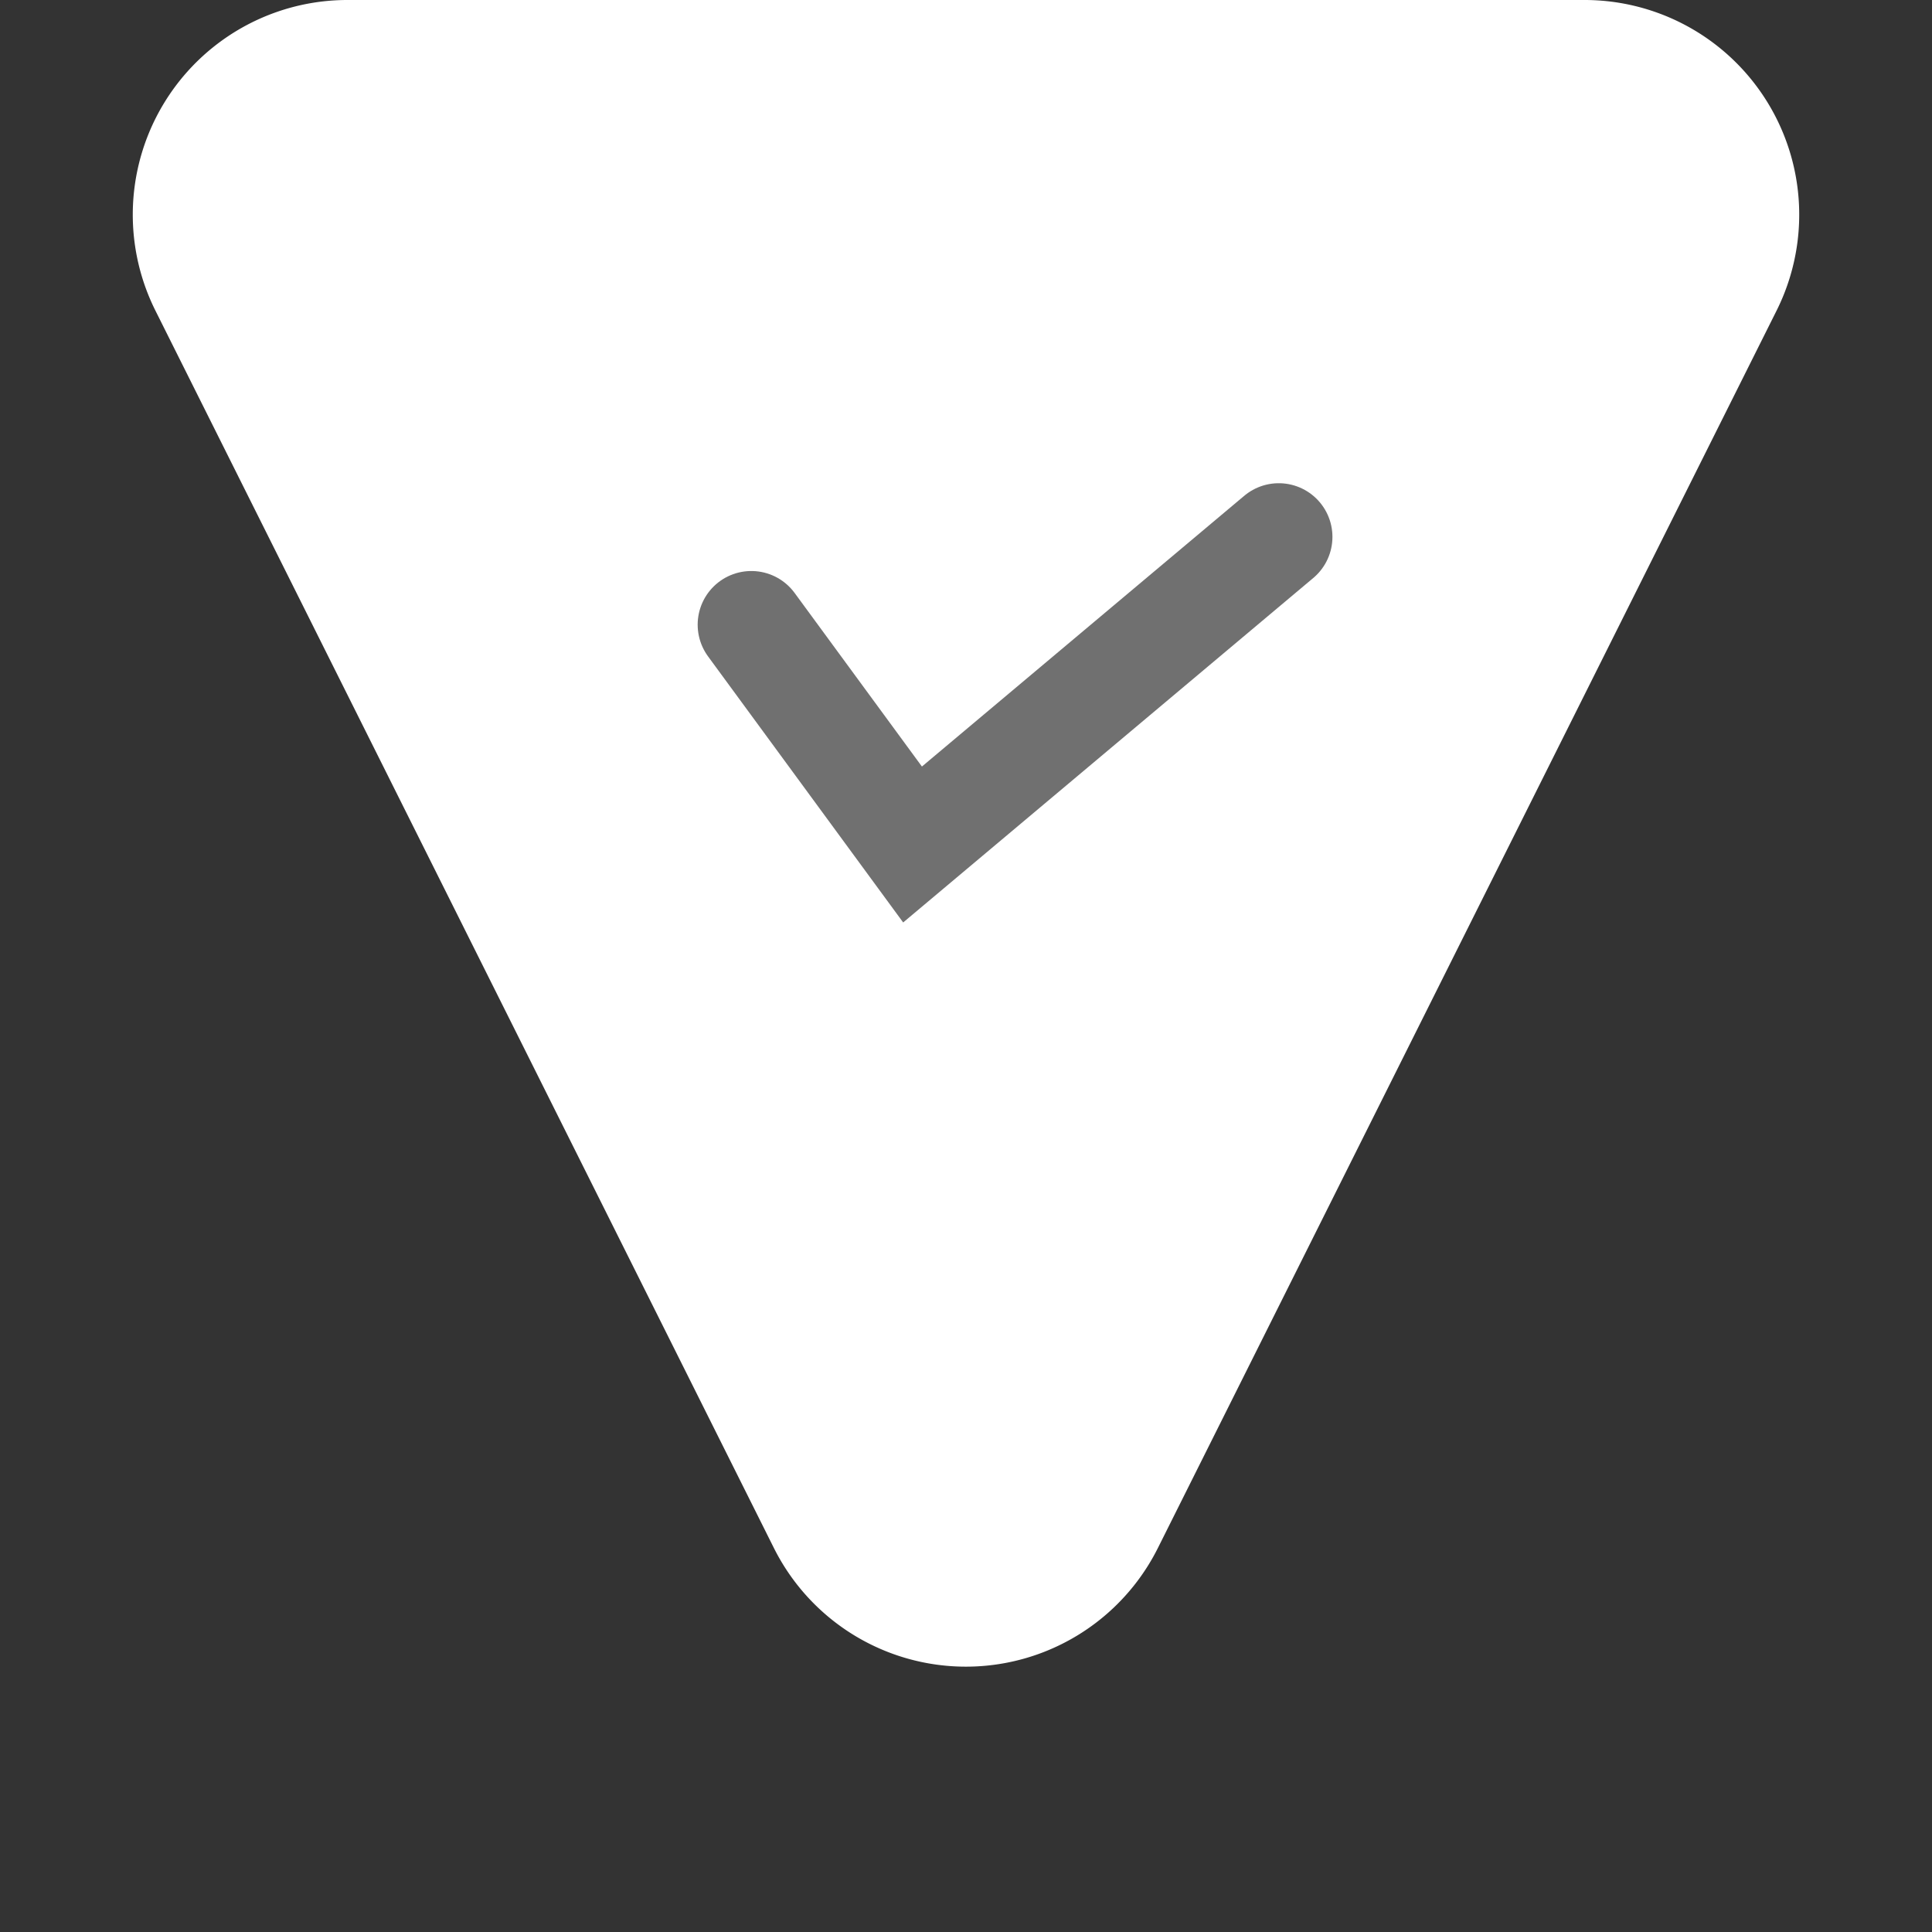 <svg xmlns="http://www.w3.org/2000/svg" width="9" height="9" viewBox="0 0 9 9">
  <rect x="0" y="0" width="9" height="9" fill="#333333" stroke="none"/>
  <g id="securityIcon" transform="translate(-123 -403)">
    <path id="Polygon_1" data-name="Polygon 1" d="M3.606,1.789a1,1,0,0,1,1.789,0L8.276,7.553A1,1,0,0,1,7.382,9H1.618A1,1,0,0,1,.724,7.553Z" transform="translate(132 412) rotate(180)" fill="#fff"/>
    <path id="Path_1" data-name="Path 1" d="M126.178,414.146l.751,1.024,1.706-1.433" transform="translate(0.322 -8.236)" fill="none" stroke="#707070" stroke-linecap="round" stroke-width="0.5"/>
  </g>
</svg>
